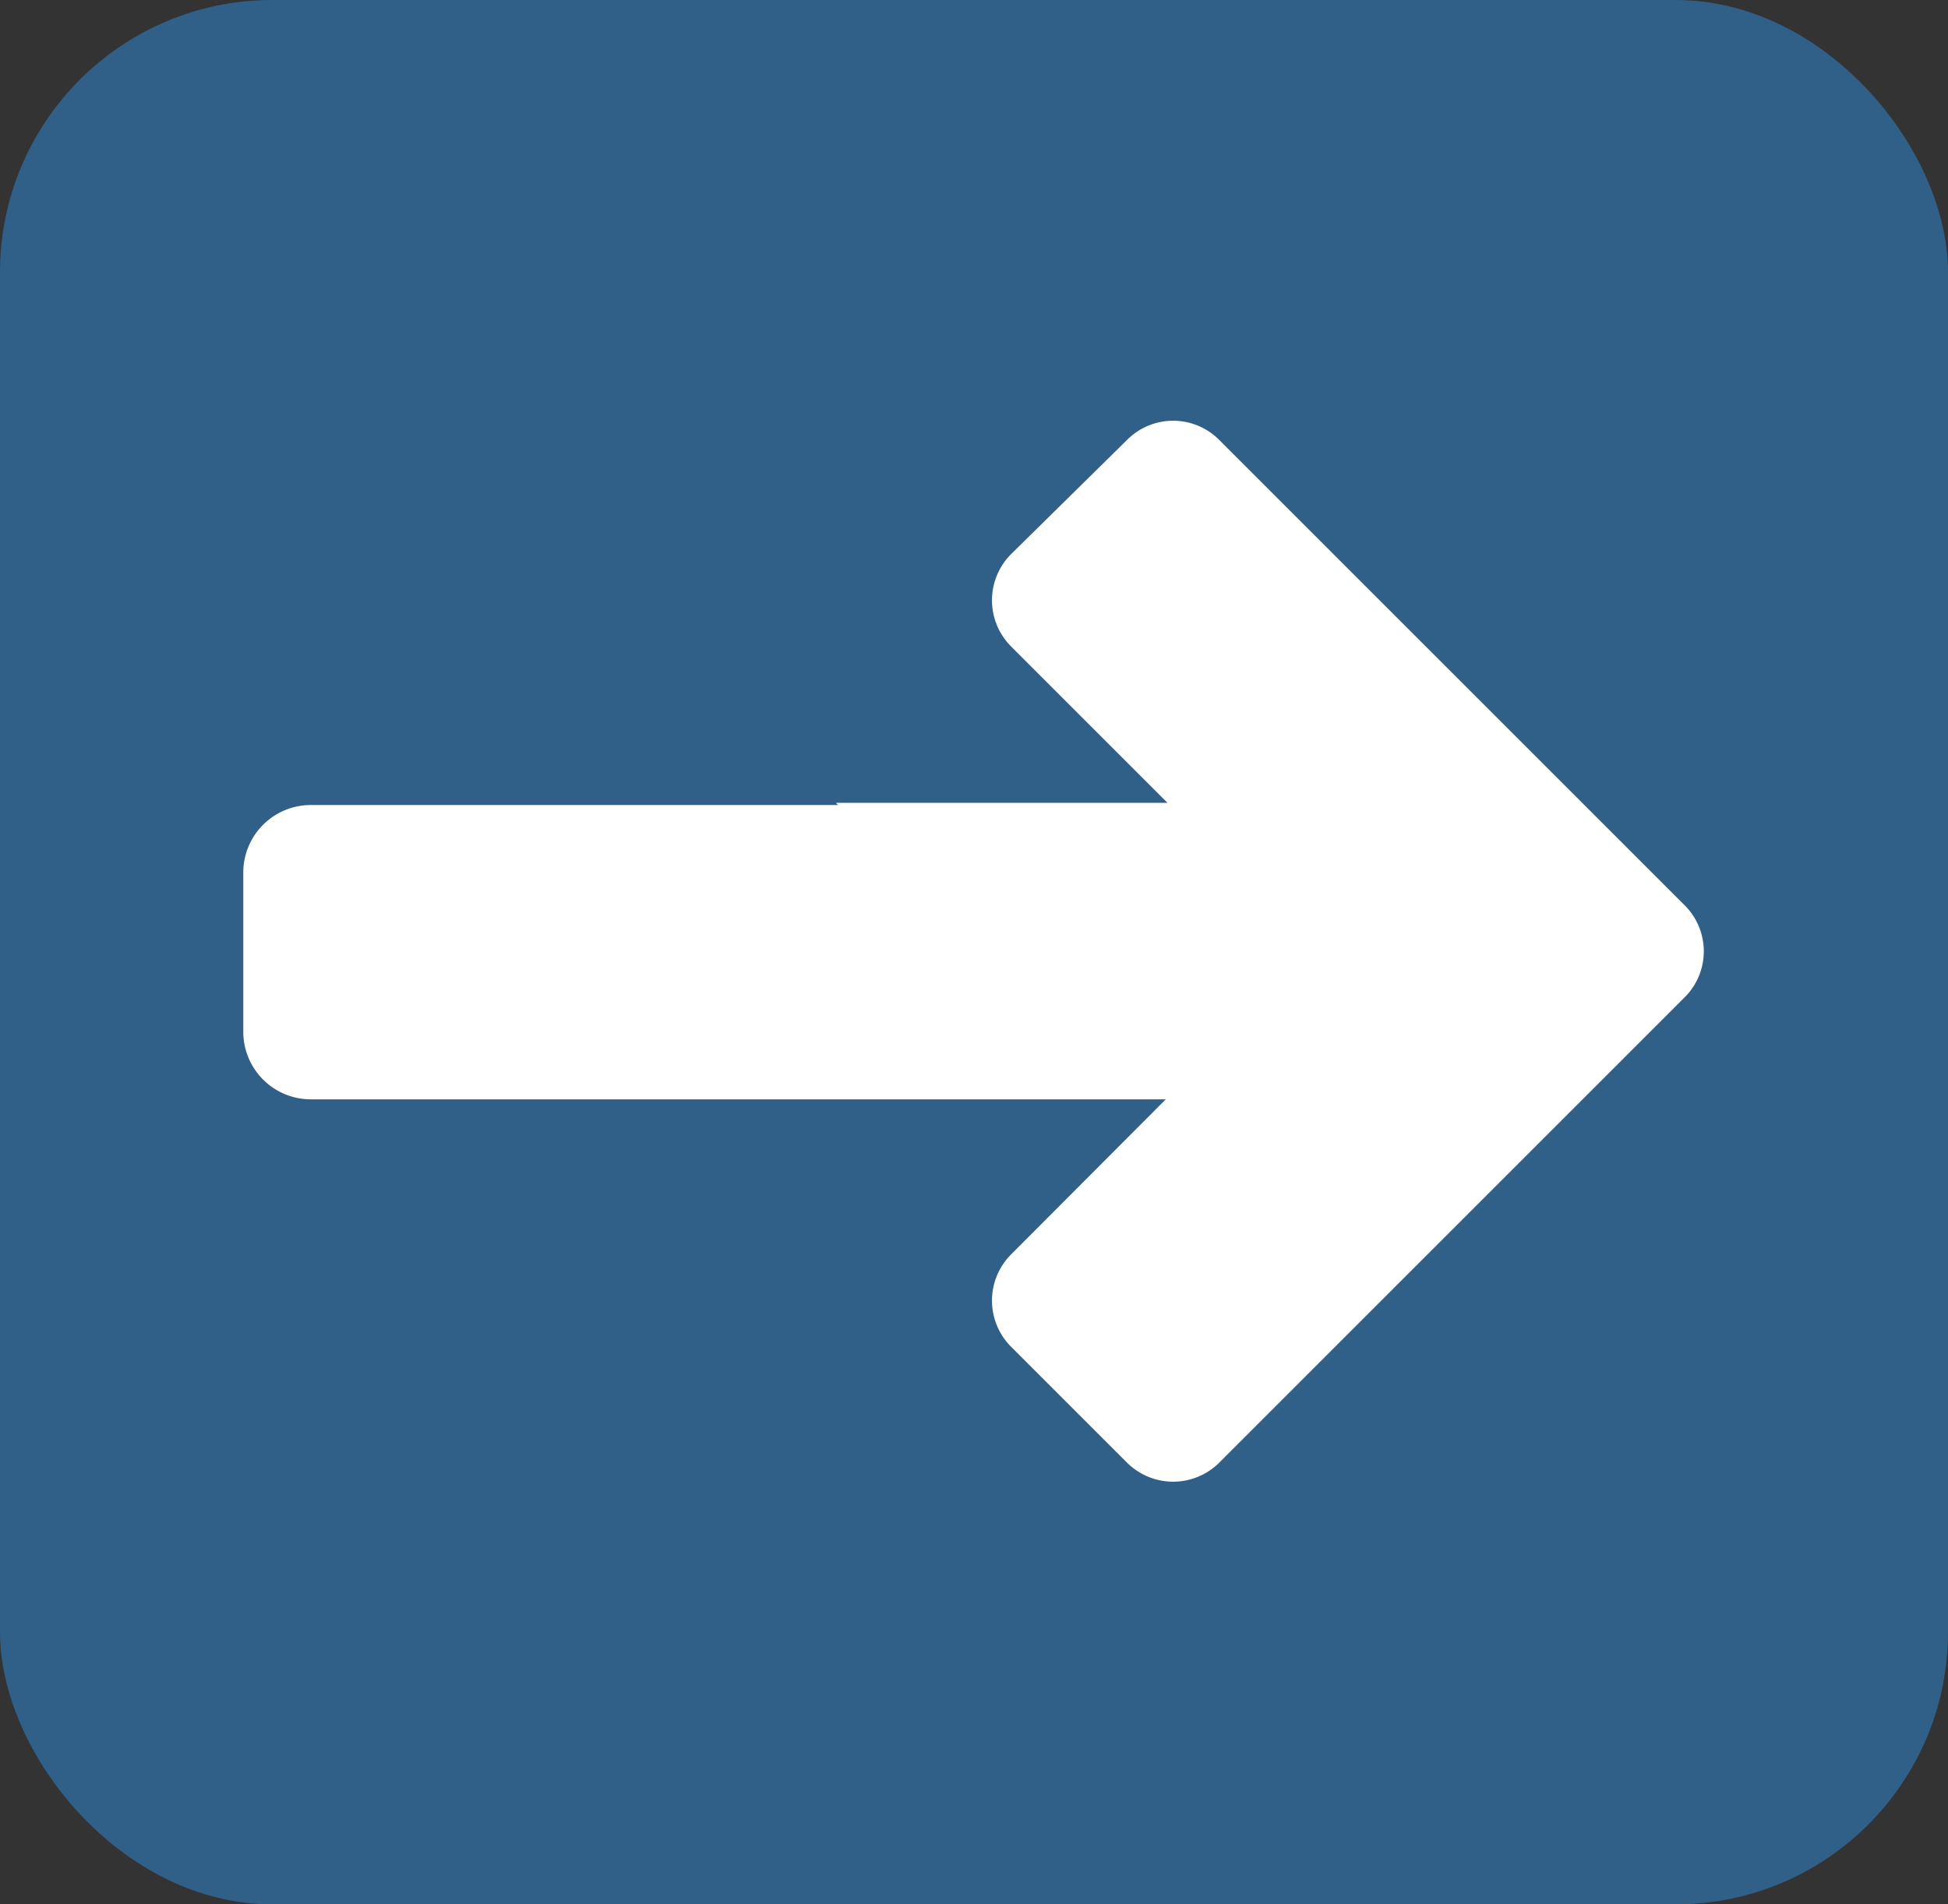 <svg id="レイヤー_1" data-name="レイヤー 1" xmlns="http://www.w3.org/2000/svg" viewBox="0 0 45 44">
  <rect x="0" y="0" width="45" height="44" fill="#333333" stroke="none"/>
  <defs>
    <style>
      .cls-1 {
        fill: #305f88;
      }

      .cls-2 {
        fill: #fff;
      }
    </style>
  </defs>
  <rect class="cls-1" width="45" height="44" rx="6.29"/>
  <g>
    <path class="cls-2" d="M7.18,18.6H30.8a0,0,0,0,1,0,0V25.4a0,0,0,0,1,0,0H7.18a1.56,1.56,0,0,1-1.56-1.56V20.15A1.56,1.56,0,0,1,7.18,18.6Z"/>
    <path class="cls-2" d="M400.43,215.13l-10.76-10.76a1.5,1.5,0,0,0-2.14,0L384.86,207a1.51,1.51,0,0,0,0,2.14l3.61,3.61h-7.66a4.82,4.82,0,0,1,0,6.81h7.66l-3.61,3.62a1.51,1.51,0,0,0,0,2.14l2.67,2.67a1.51,1.51,0,0,0,2.14,0l10.76-10.76A1.5,1.5,0,0,0,400.43,215.13Z" transform="translate(-361.5 -194.2)"/>
  </g>
</svg>
